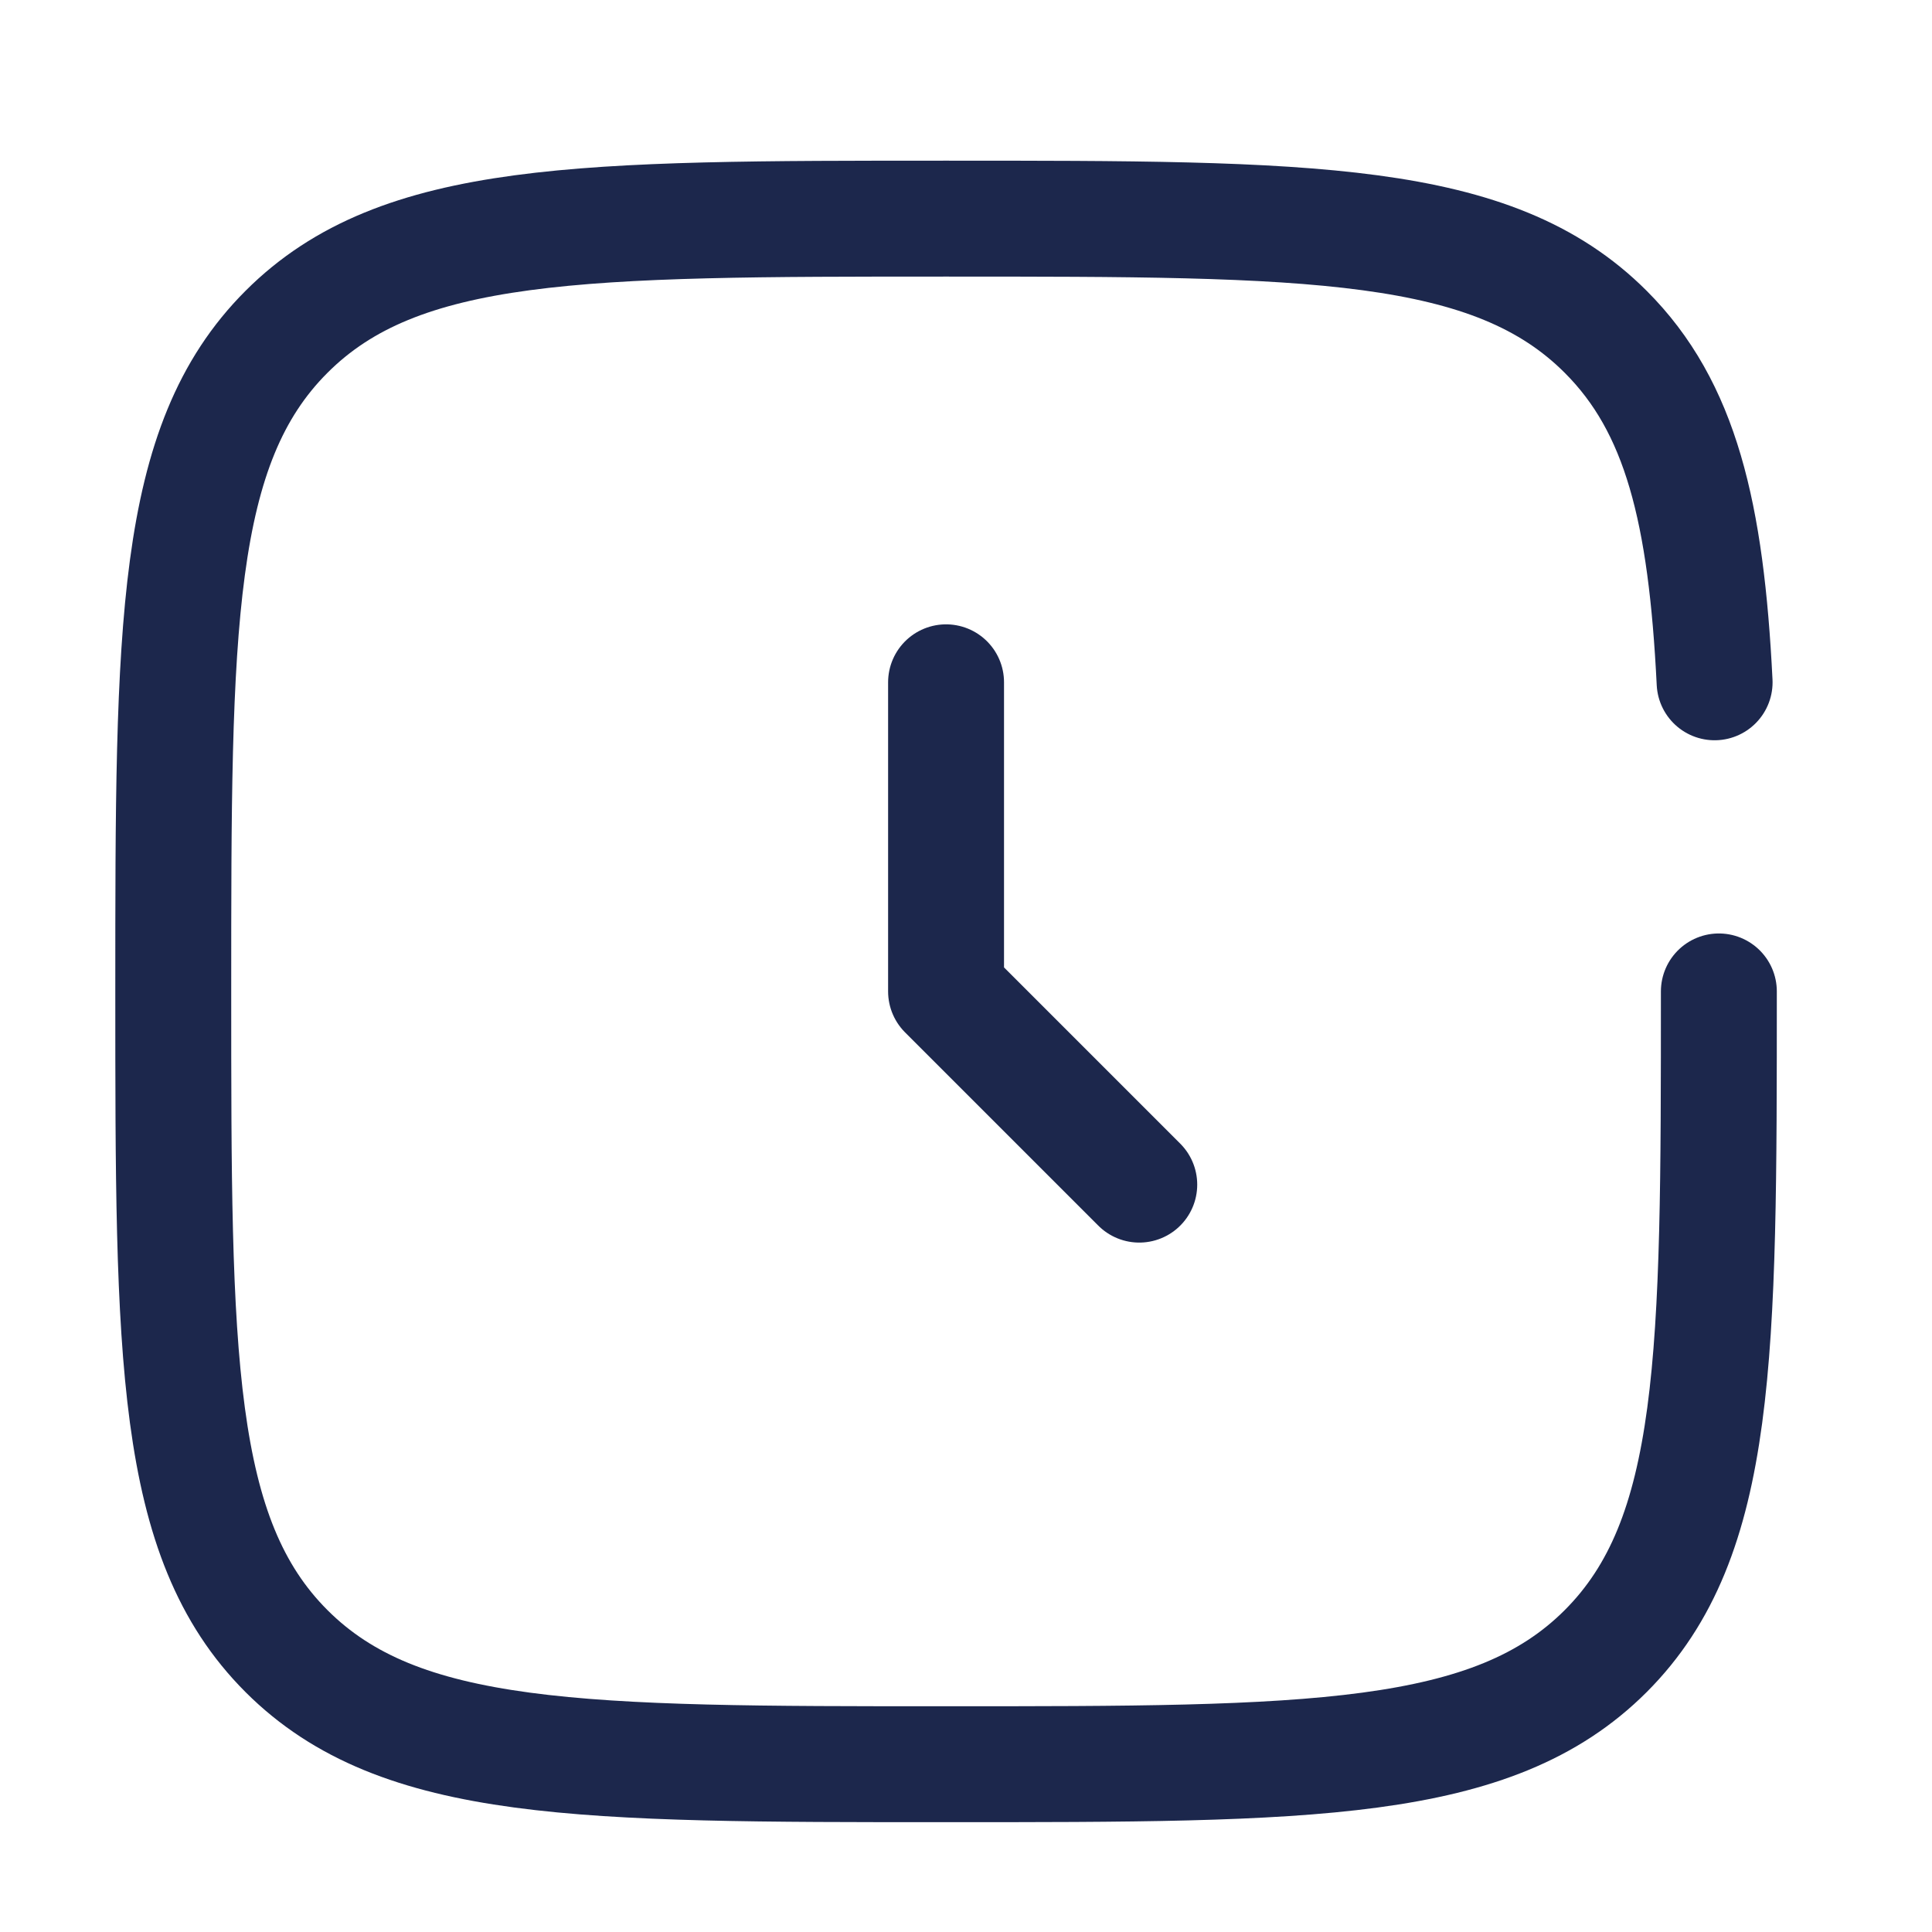 <svg width="25" height="25" viewBox="0 0 25 25" fill="none" xmlns="http://www.w3.org/2000/svg">
<path d="M12.242 8.829V12.829L14.742 15.329" stroke="#1C274C" stroke-width="1.5" stroke-linecap="round" stroke-linejoin="round"/>
<path d="M22.242 12.829C22.242 17.543 22.242 19.9 20.778 21.365C19.314 22.829 16.956 22.829 12.242 22.829C7.528 22.829 5.171 22.829 3.707 21.365C2.242 19.9 2.242 17.543 2.242 12.829C2.242 8.115 2.242 5.758 3.707 4.294C5.171 2.829 7.528 2.829 12.242 2.829C16.956 2.829 19.314 2.829 20.778 4.294C21.752 5.267 22.078 6.636 22.187 8.829" stroke="#1C274C" stroke-width="1.5" stroke-linecap="round"/>
</svg>

